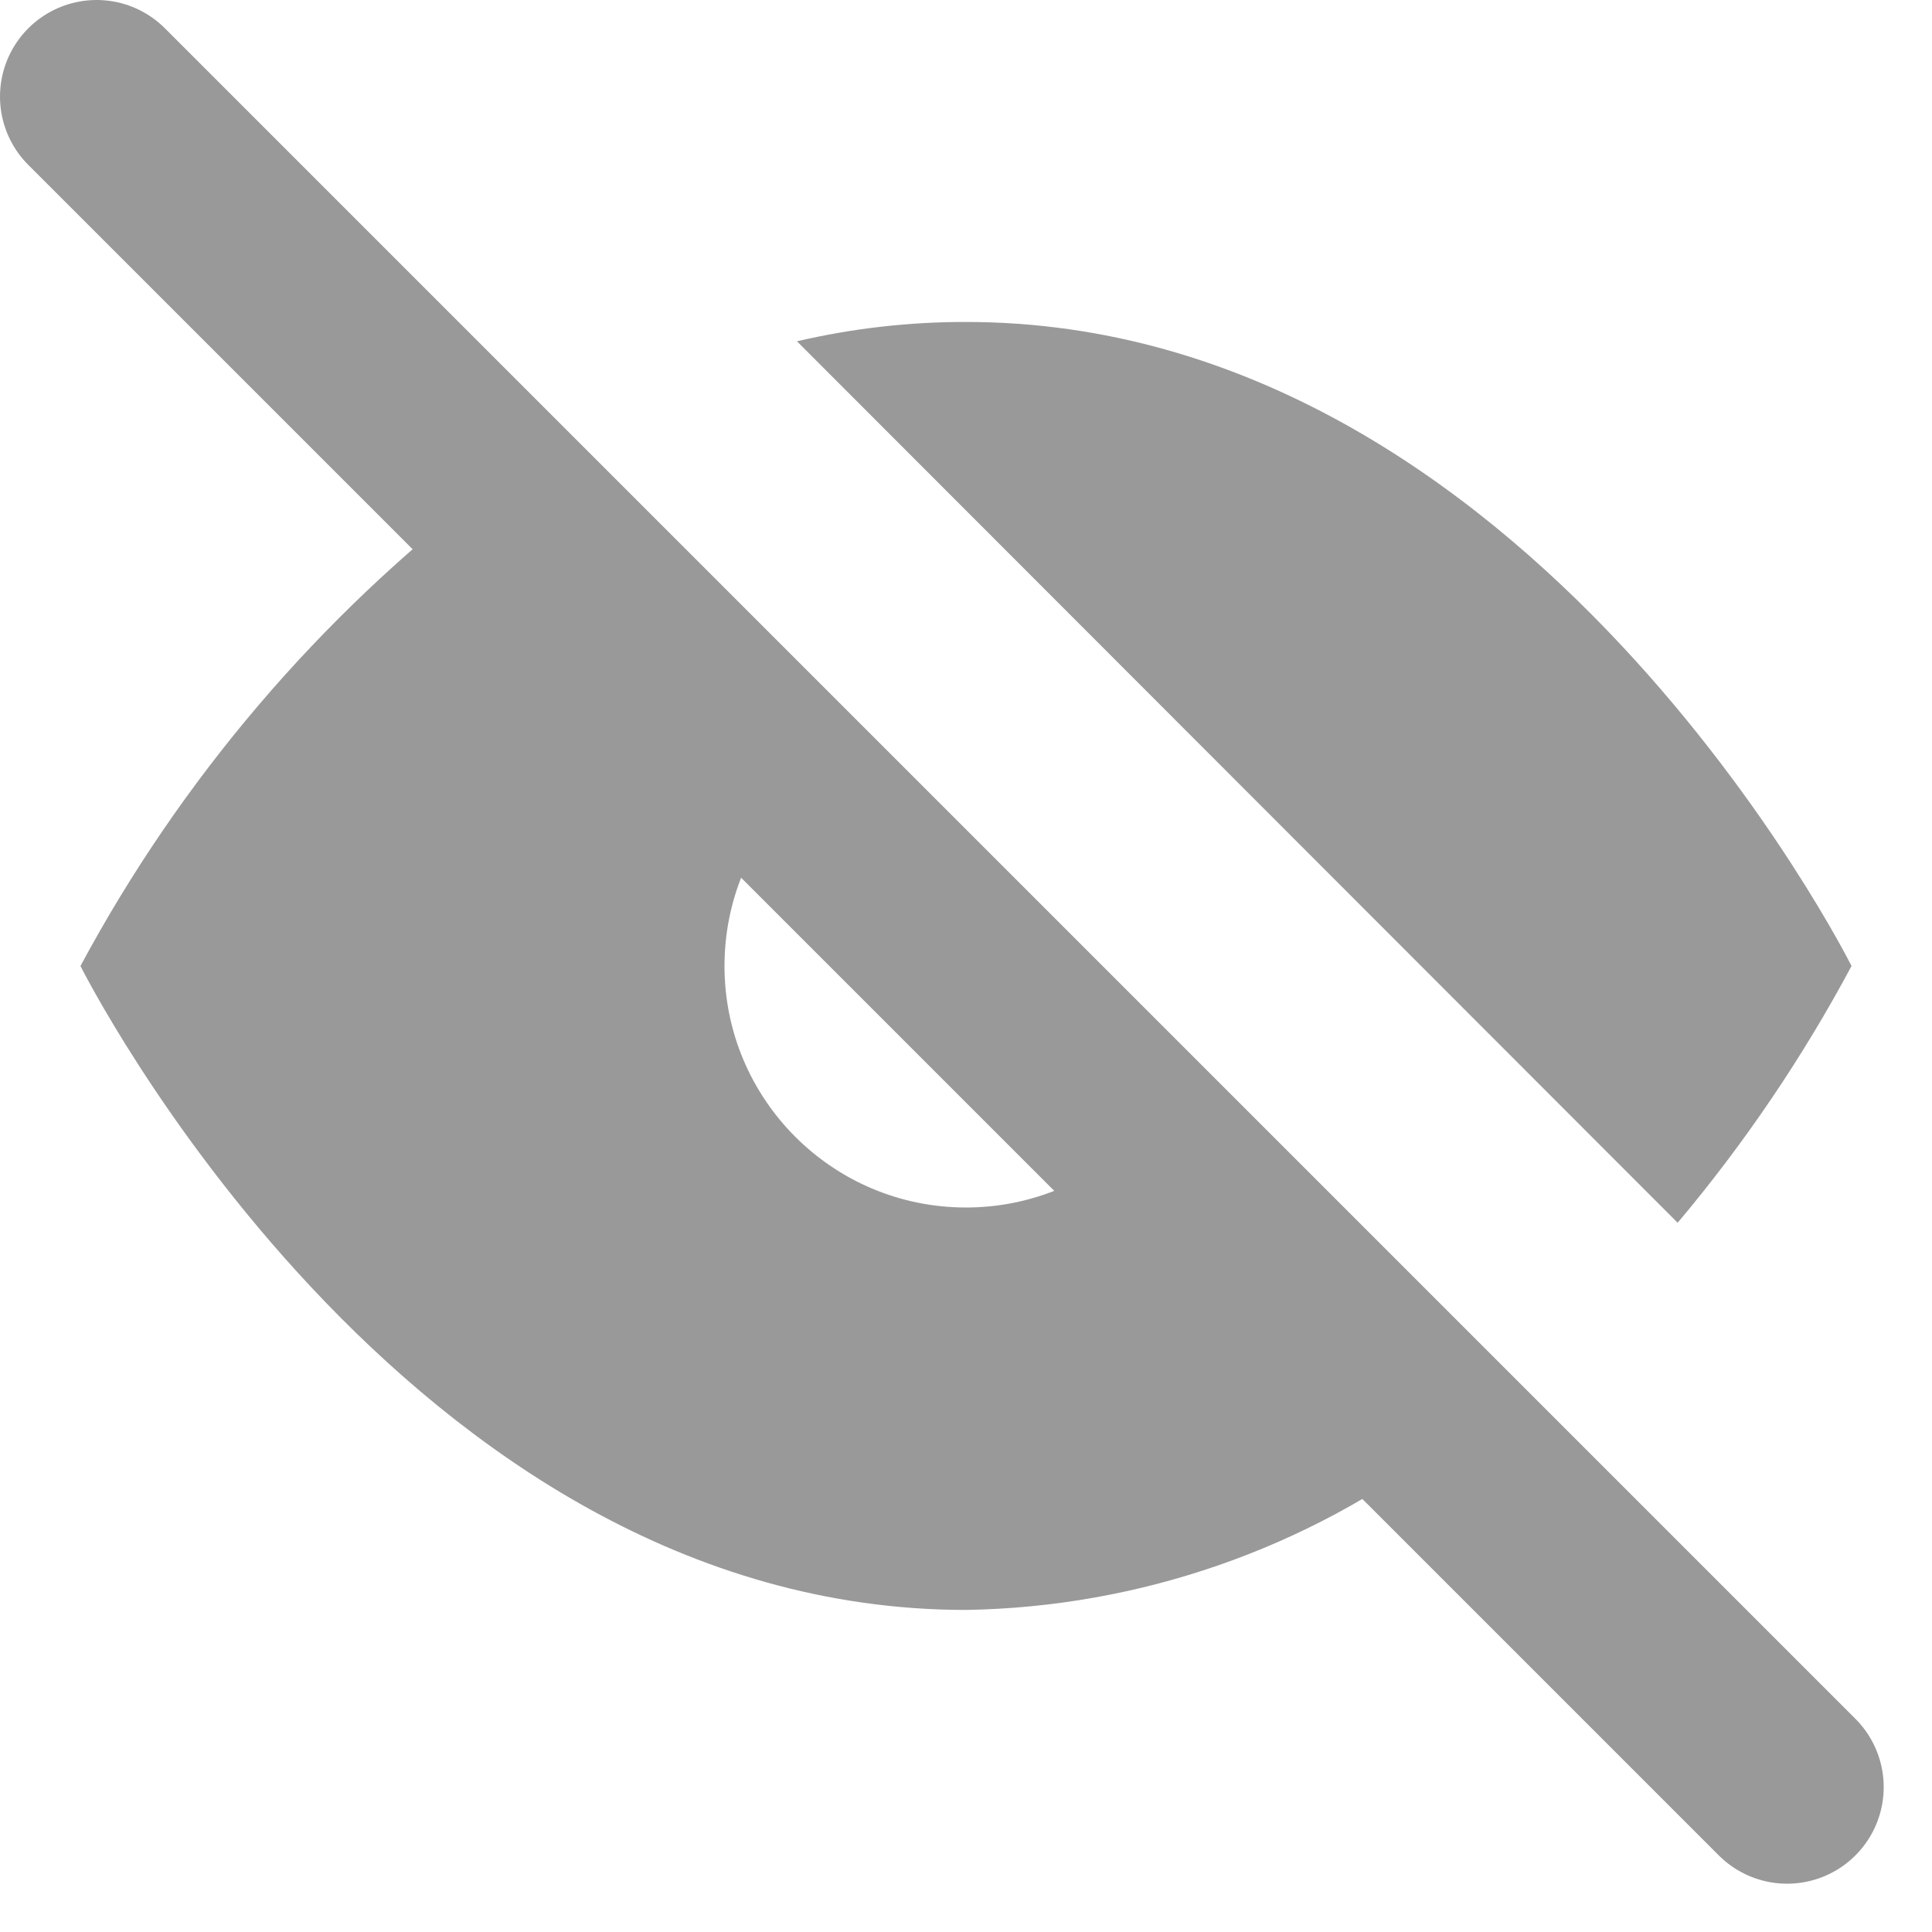 <svg width="20" height="20" viewBox="0 0 20 20" fill="none" xmlns="http://www.w3.org/2000/svg">
<path fill-rule="evenodd" clip-rule="evenodd" d="M10 16.666C11.791 16.637 13.526 16.035 14.95 14.95L11.768 11.768C11.758 11.778 11.747 11.788 11.737 11.798C11.287 12.232 10.675 12.5 10 12.5C8.619 12.5 7.5 11.38 7.5 10C7.5 9.325 7.767 8.713 8.201 8.264C8.211 8.253 8.222 8.242 8.232 8.232L5.05 5.05C3.308 6.38 1.87 8.068 0.833 10C0.833 10 4.167 16.666 10 16.666ZM10 3.333C9.411 3.332 8.824 3.399 8.25 3.533L17.367 12.658C18.058 11.837 18.661 10.946 19.167 10C19.167 10 15.834 3.333 10 3.333Z" fill="#999999"/>
<path d="M1 1L18.5 18.5" stroke="#999999" stroke-width="2" stroke-linecap="round" stroke-linejoin="round"/>
</svg>
